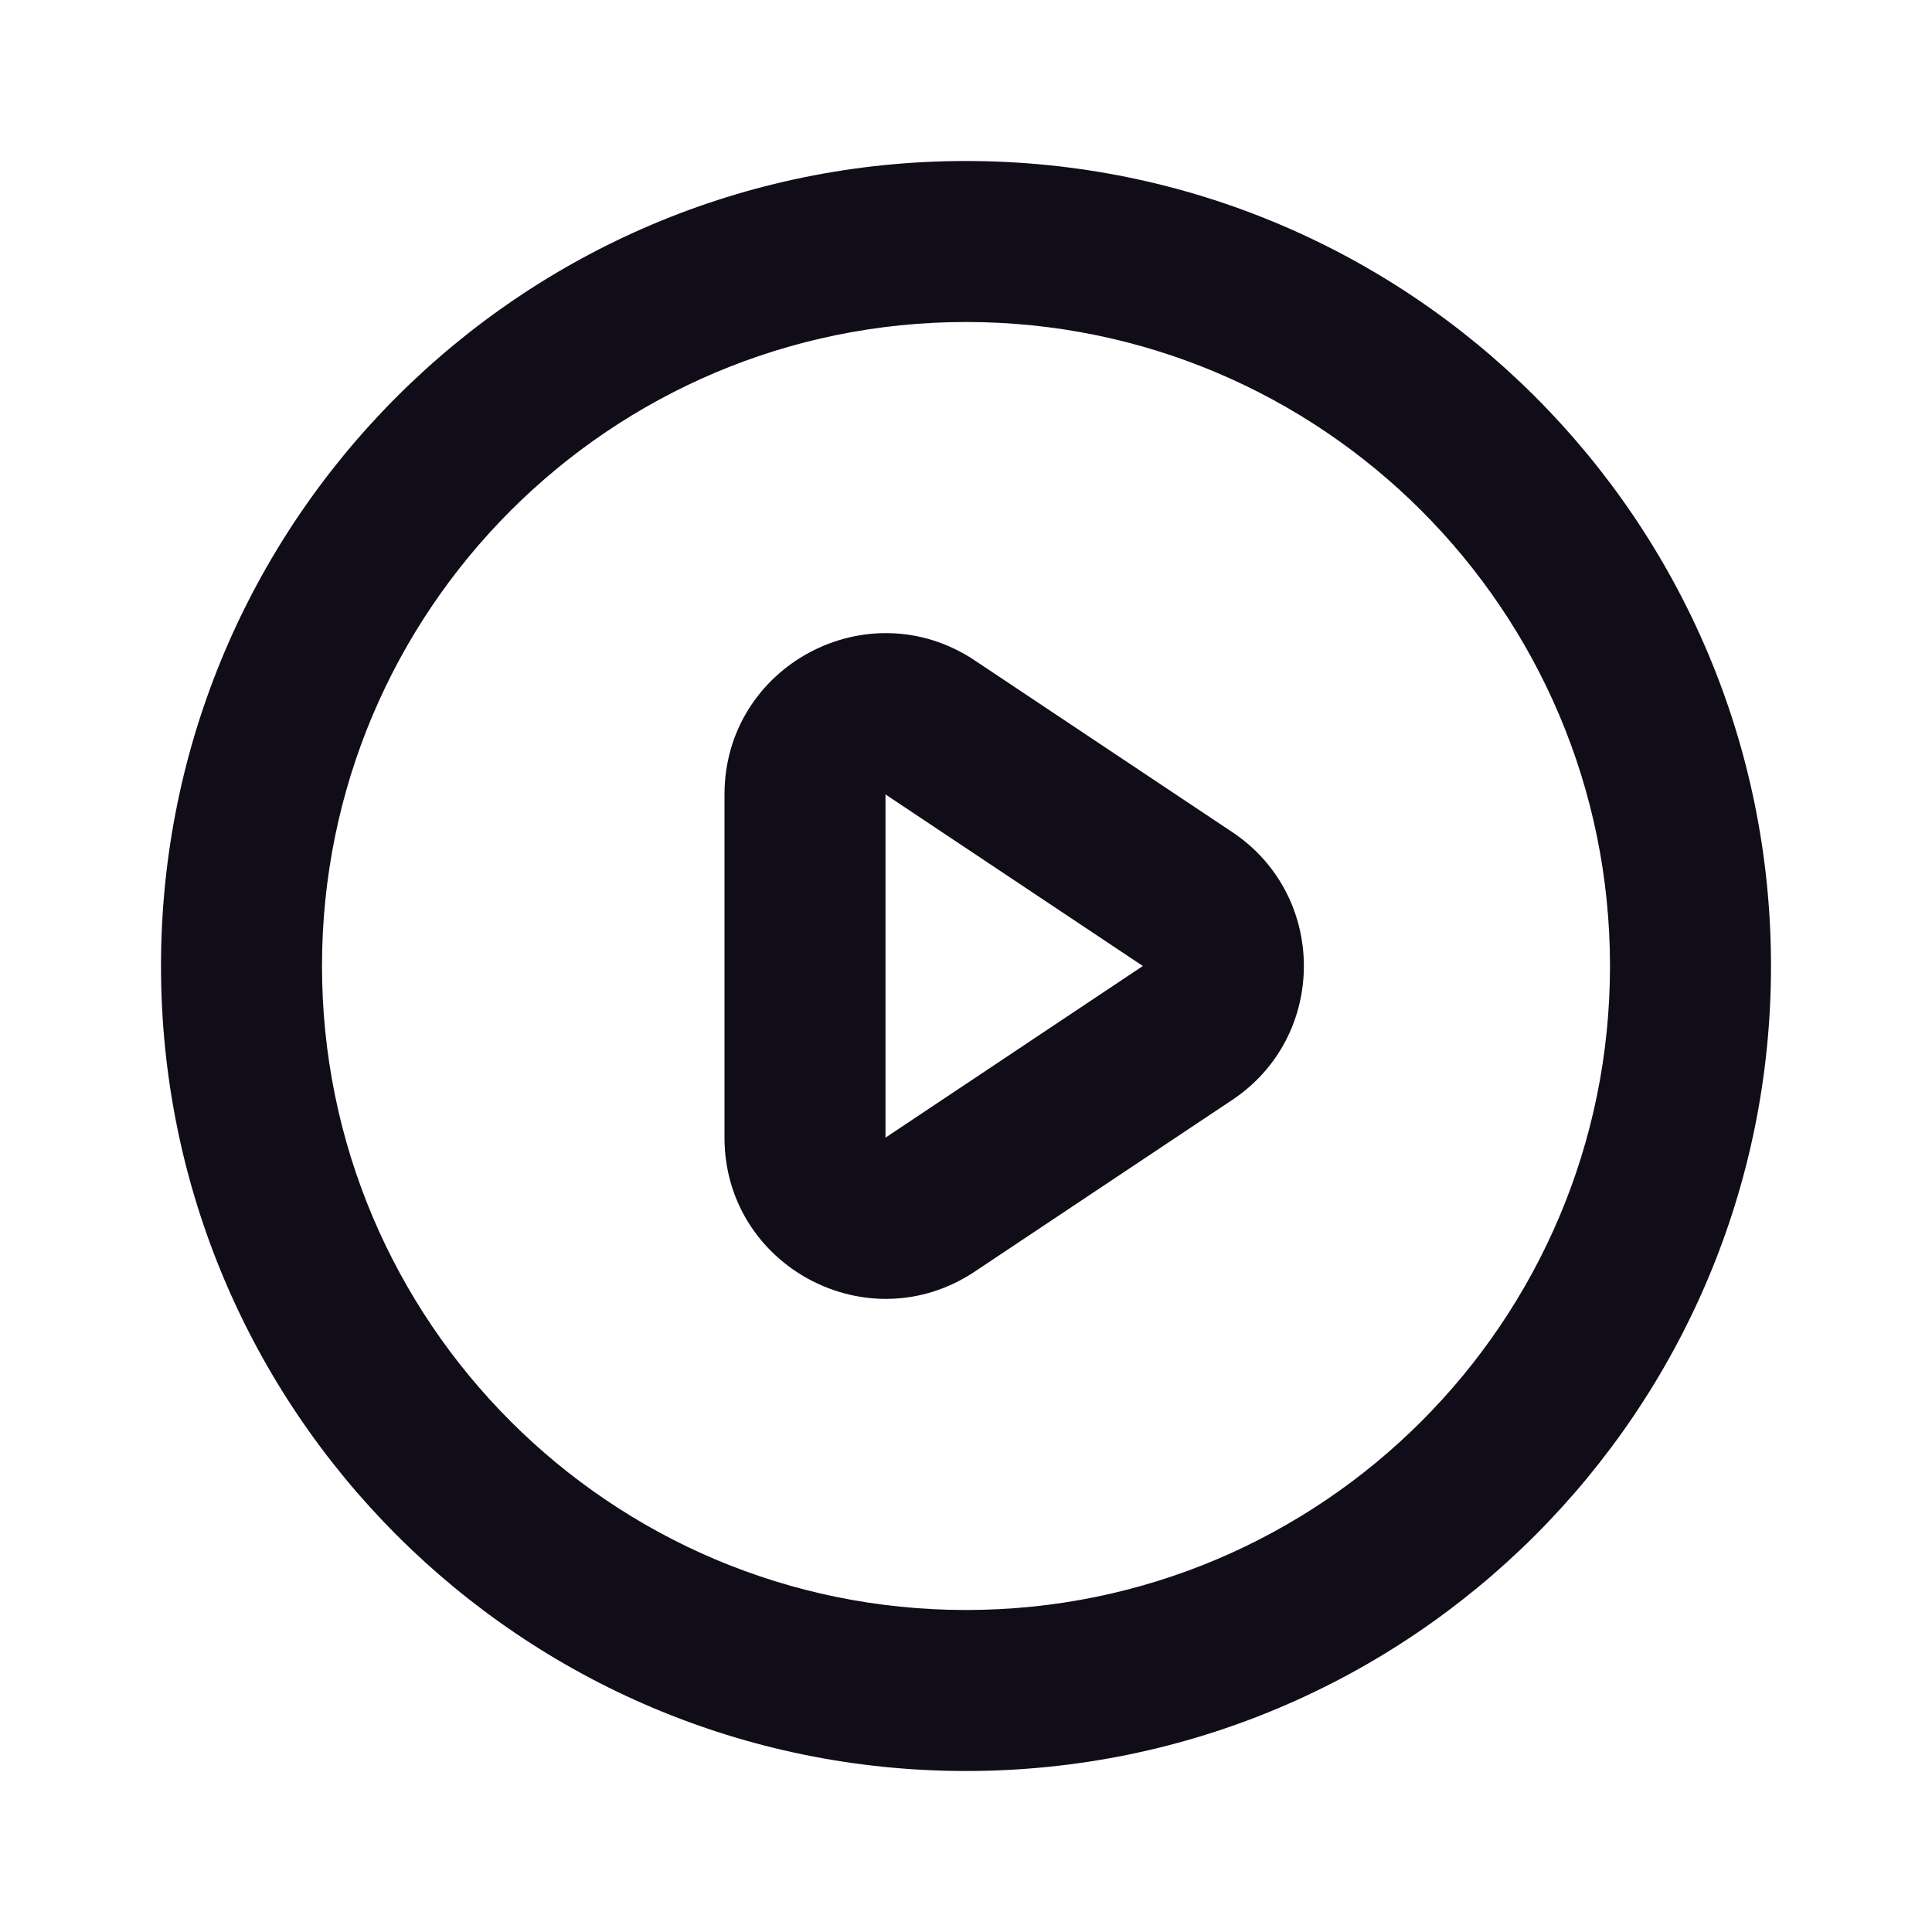 <svg width="24" height="24" viewBox="0 0 24 24" fill="none" xmlns="http://www.w3.org/2000/svg">
<path fill-rule="evenodd" clip-rule="evenodd" d="M12 4C7.582 4 4 7.582 4 12C4 16.418 7.582 20 12 20C16.418 20 20 16.418 20 12C20 7.582 16.418 4 12 4ZM2 12C2 6.477 6.477 2 12 2C17.523 2 22 6.477 22 12C22 17.523 17.523 22 12 22C6.477 22 2 17.523 2 12ZM9 9.869C9 8.271 10.78 7.318 12.109 8.204L15.307 10.336C16.494 11.127 16.494 12.873 15.307 13.664L12.109 15.796C10.78 16.682 9 15.729 9 14.132V9.869ZM14.197 12L11 9.869V14.132L14.197 12Z" fill="#100D18"/>
</svg>
